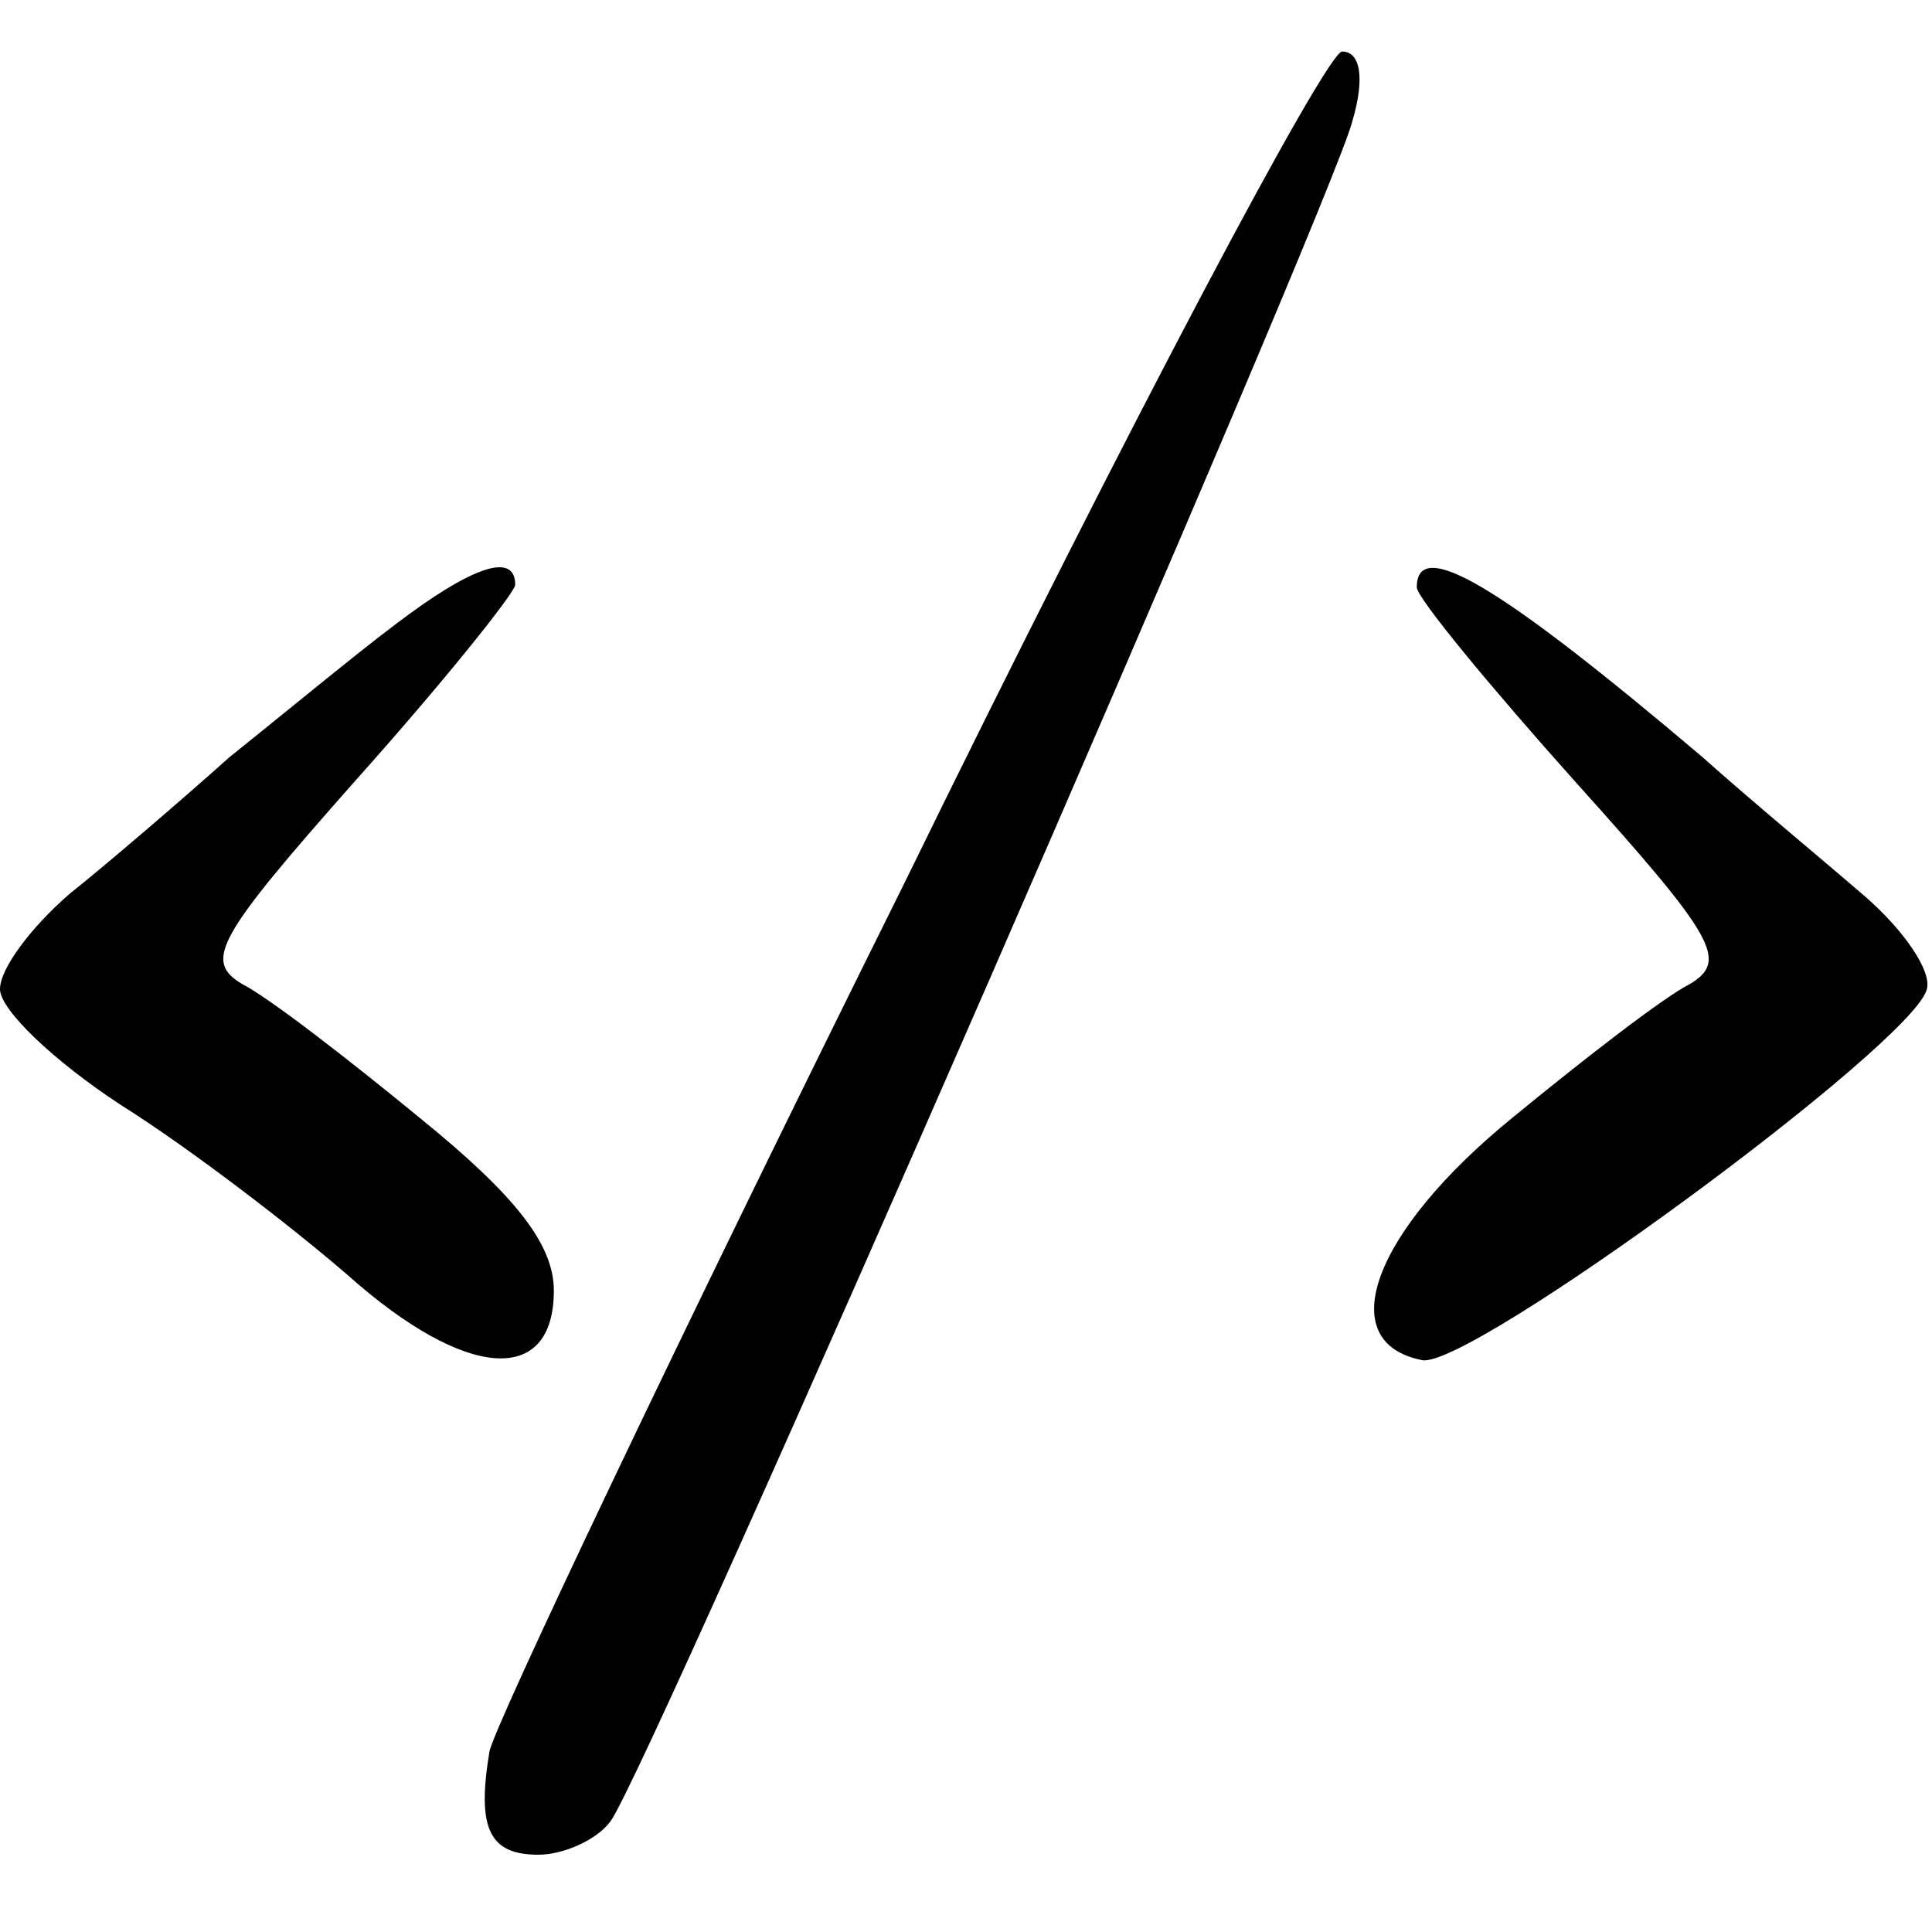 <?xml version="1.0" standalone="no"?>
<!DOCTYPE svg PUBLIC "-//W3C//DTD SVG 20010904//EN"
 "http://www.w3.org/TR/2001/REC-SVG-20010904/DTD/svg10.dtd">
<svg version="1.0" xmlns="http://www.w3.org/2000/svg"
 width="75pt" height="75pt" viewBox="0 0 75 75"
 preserveAspectRatio="xMidYMid meet">
<g transform="translate(0,75) scale(0.1,-0.1)"
fill="#000000" stroke="none">
<path d="M351 407 c-88 -177 -160 -329 -161 -337 -5 -30 0 -40 19 -40 10 0 23
6 28 13 14 18 280 628 288 660 5 17 3 27 -4 27 -6 0 -83 -145 -170 -323z"/>
<path d="M154 508 c-16 -12 -45 -36 -65 -52 -19 -17 -47 -41 -62 -53 -15 -13
-27 -29 -27 -37 0 -8 21 -28 47 -45 27 -17 66 -47 88 -66 46 -41 80 -43 80 -6
0 18 -15 37 -52 67 -28 23 -59 47 -69 52 -15 9 -10 18 44 79 34 38 62 73 62
76 0 13 -17 7 -46 -15z"/>
<path d="M550 522 c0 -4 28 -38 62 -76 54 -60 59 -69 44 -78 -10 -5 -41 -29
-69 -52 -54 -44 -70 -87 -35 -94 18 -4 191 123 196 144 2 7 -9 23 -24 36 -15
13 -44 37 -63 54 -79 67 -111 86 -111 66z"/>
</g>
</svg>
